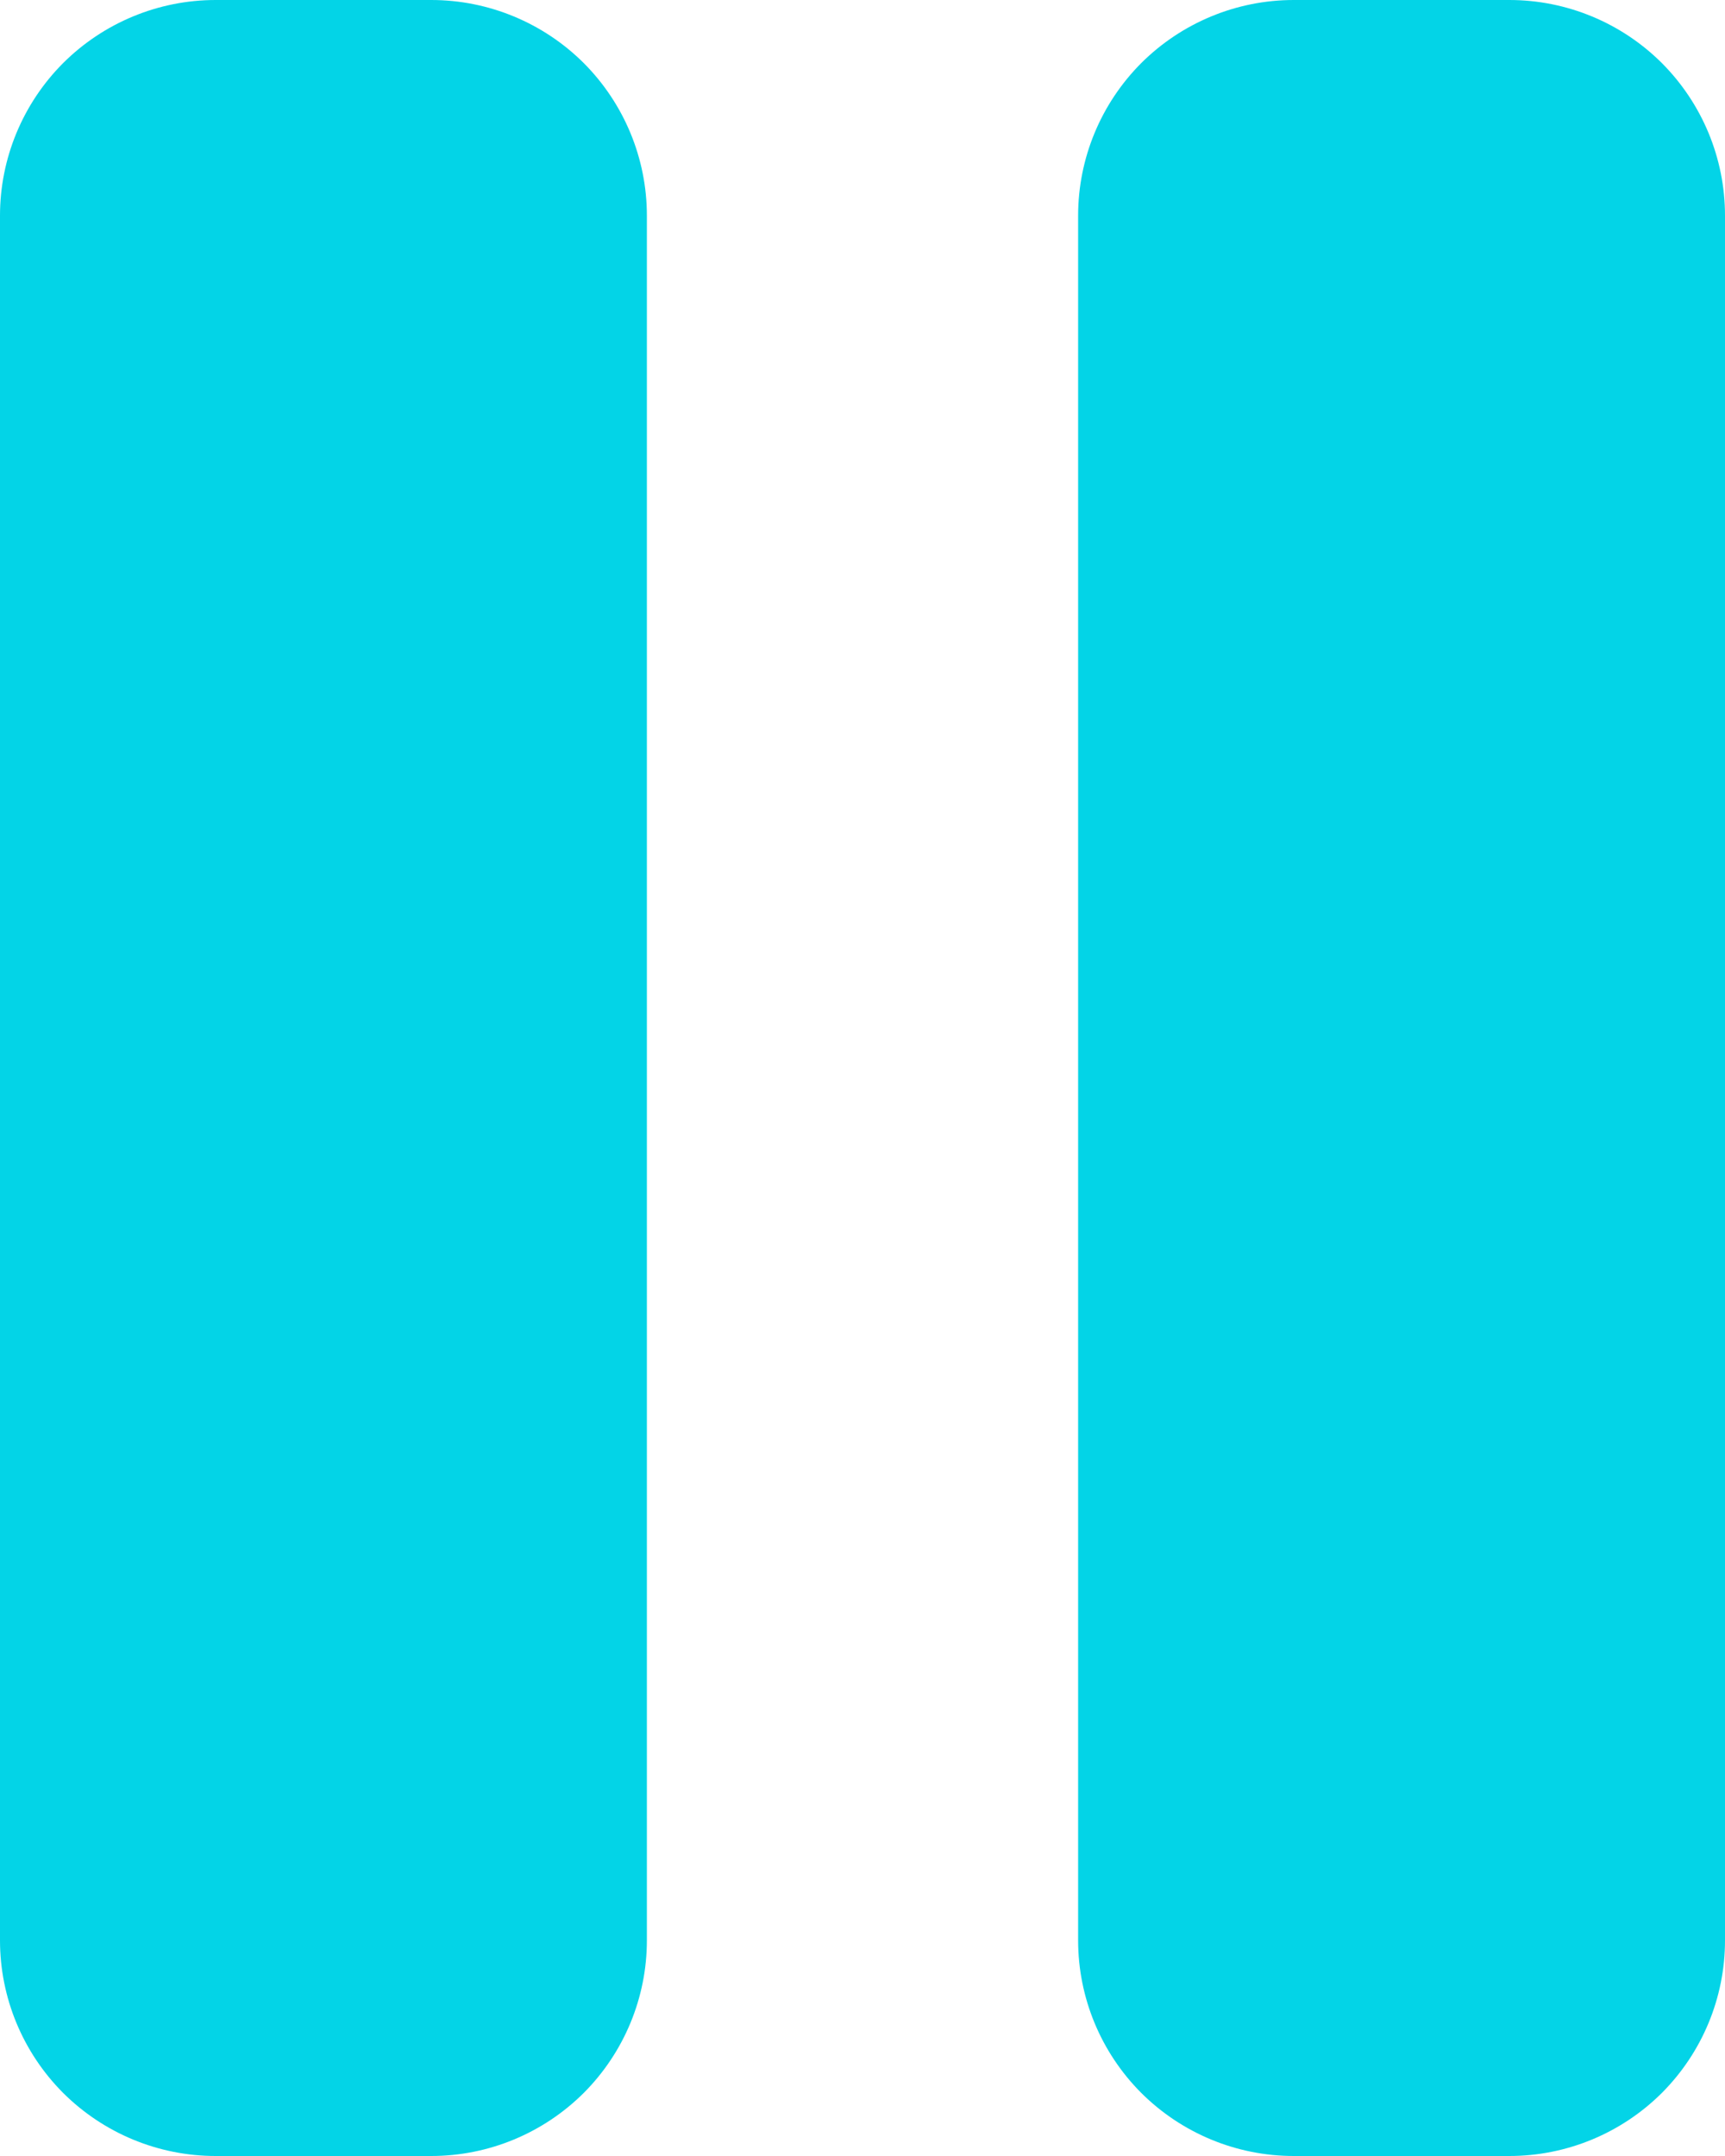 <svg width="12" height="15" viewBox="0 0 12 15" fill="none" xmlns="http://www.w3.org/2000/svg">
<path d="M3 0H1.5C1.102 0 0.721 0.158 0.439 0.439C0.158 0.721 0 1.102 0 1.5V13.5C0 13.898 0.158 14.279 0.439 14.561C0.721 14.842 1.102 15 1.5 15H3C3.398 15 3.779 14.842 4.061 14.561C4.342 14.279 4.5 13.898 4.5 13.5V1.5C4.5 1.102 4.342 0.721 4.061 0.439C3.779 0.158 3.398 0 3 0ZM10.5 0H9C8.602 0 8.221 0.158 7.939 0.439C7.658 0.721 7.5 1.102 7.5 1.5V13.5C7.5 13.898 7.658 14.279 7.939 14.561C8.221 14.842 8.602 15 9 15H10.5C10.898 15 11.279 14.842 11.561 14.561C11.842 14.279 12 13.898 12 13.5V1.5C12 1.102 11.842 0.721 11.561 0.439C11.279 0.158 10.898 0 10.5 0Z" fill="#03D4E7"/>
</svg>
